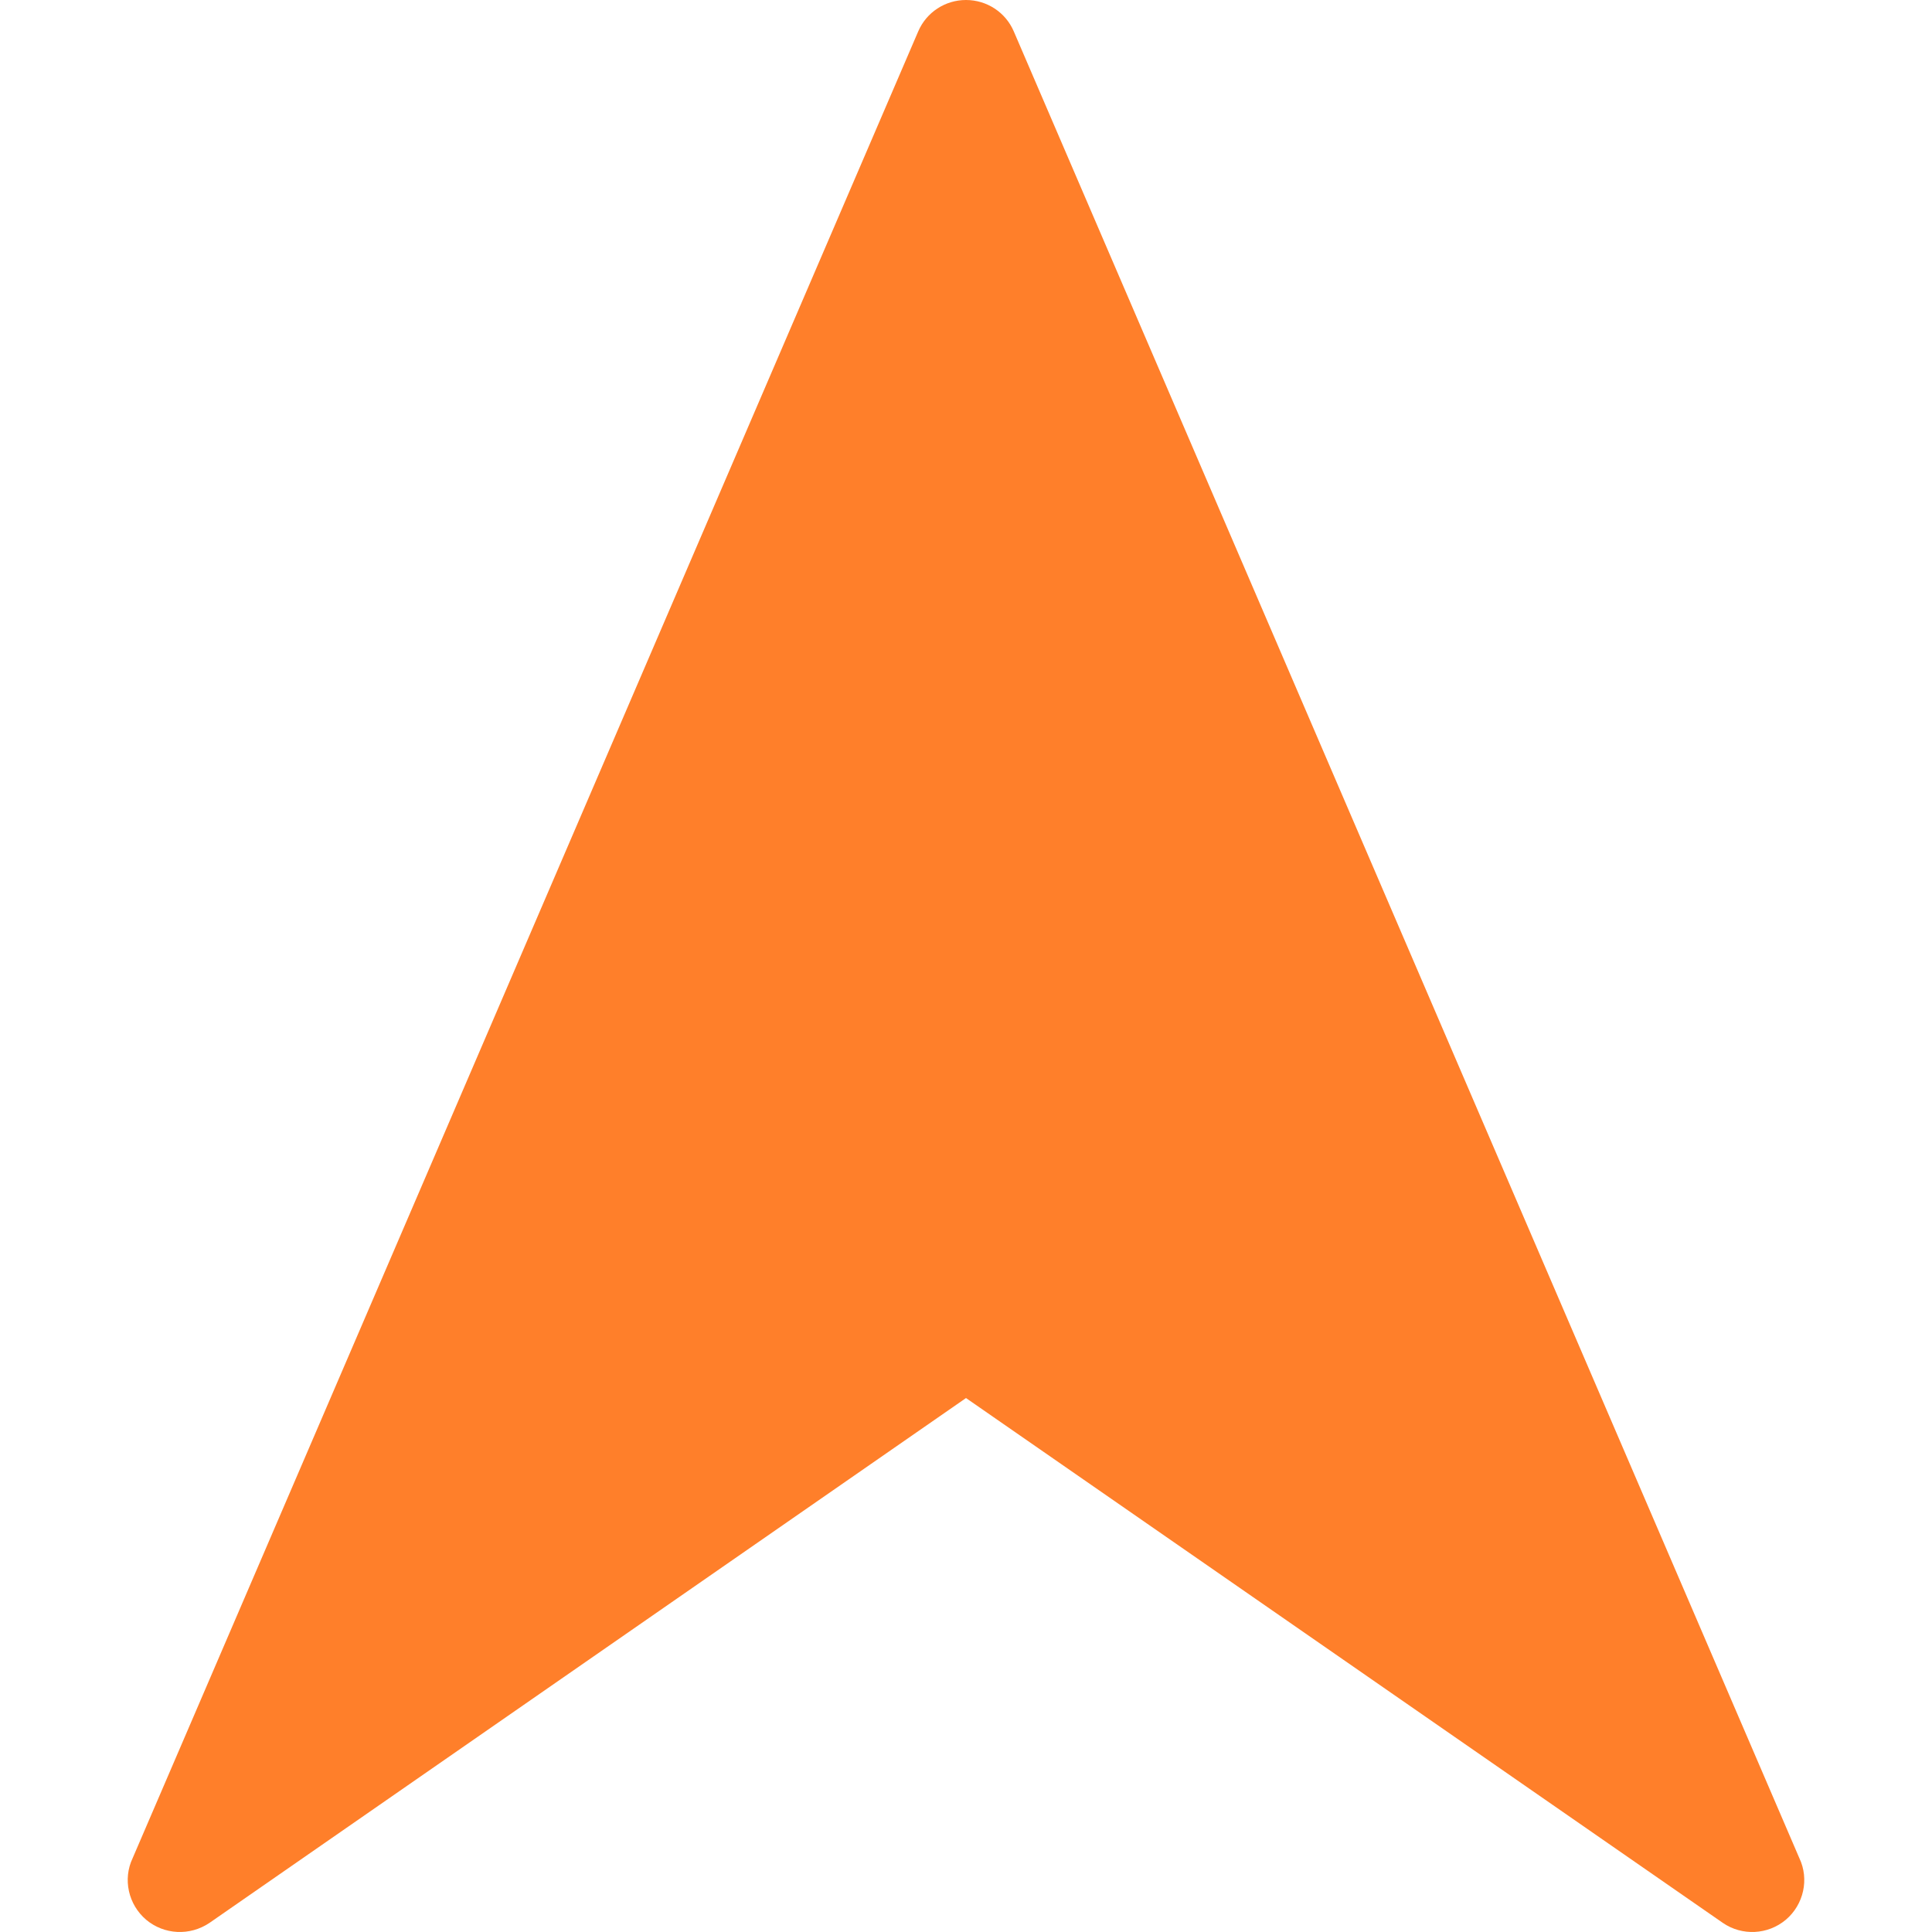 <!-- Uploaded to: SVG Repo, www.svgrepo.com, Transformed by: SVG Repo Mixer Tools -->
<svg xmlns="http://www.w3.org/2000/svg" xmlns:xlink="http://www.w3.org/1999/xlink" width="24" height="24" viewBox="0 0 24 24">
<path fill-rule="nonzero" fill="rgb(100%, 49.804%, 16.471%)" fill-opacity="1" d="M 22.352 23.082 L 12.594 0.391 C 12.492 0.152 12.258 0 12 0 C 11.742 0 11.508 0.152 11.406 0.391 L 1.648 23.082 C 1.523 23.344 1.594 23.66 1.816 23.848 C 2.039 24.035 2.359 24.051 2.602 23.887 L 12 17.367 L 21.402 23.887 C 21.641 24.051 21.961 24.035 22.184 23.848 C 22.406 23.66 22.477 23.344 22.352 23.082 Z M 22.352 23.082 "/>
</svg>

